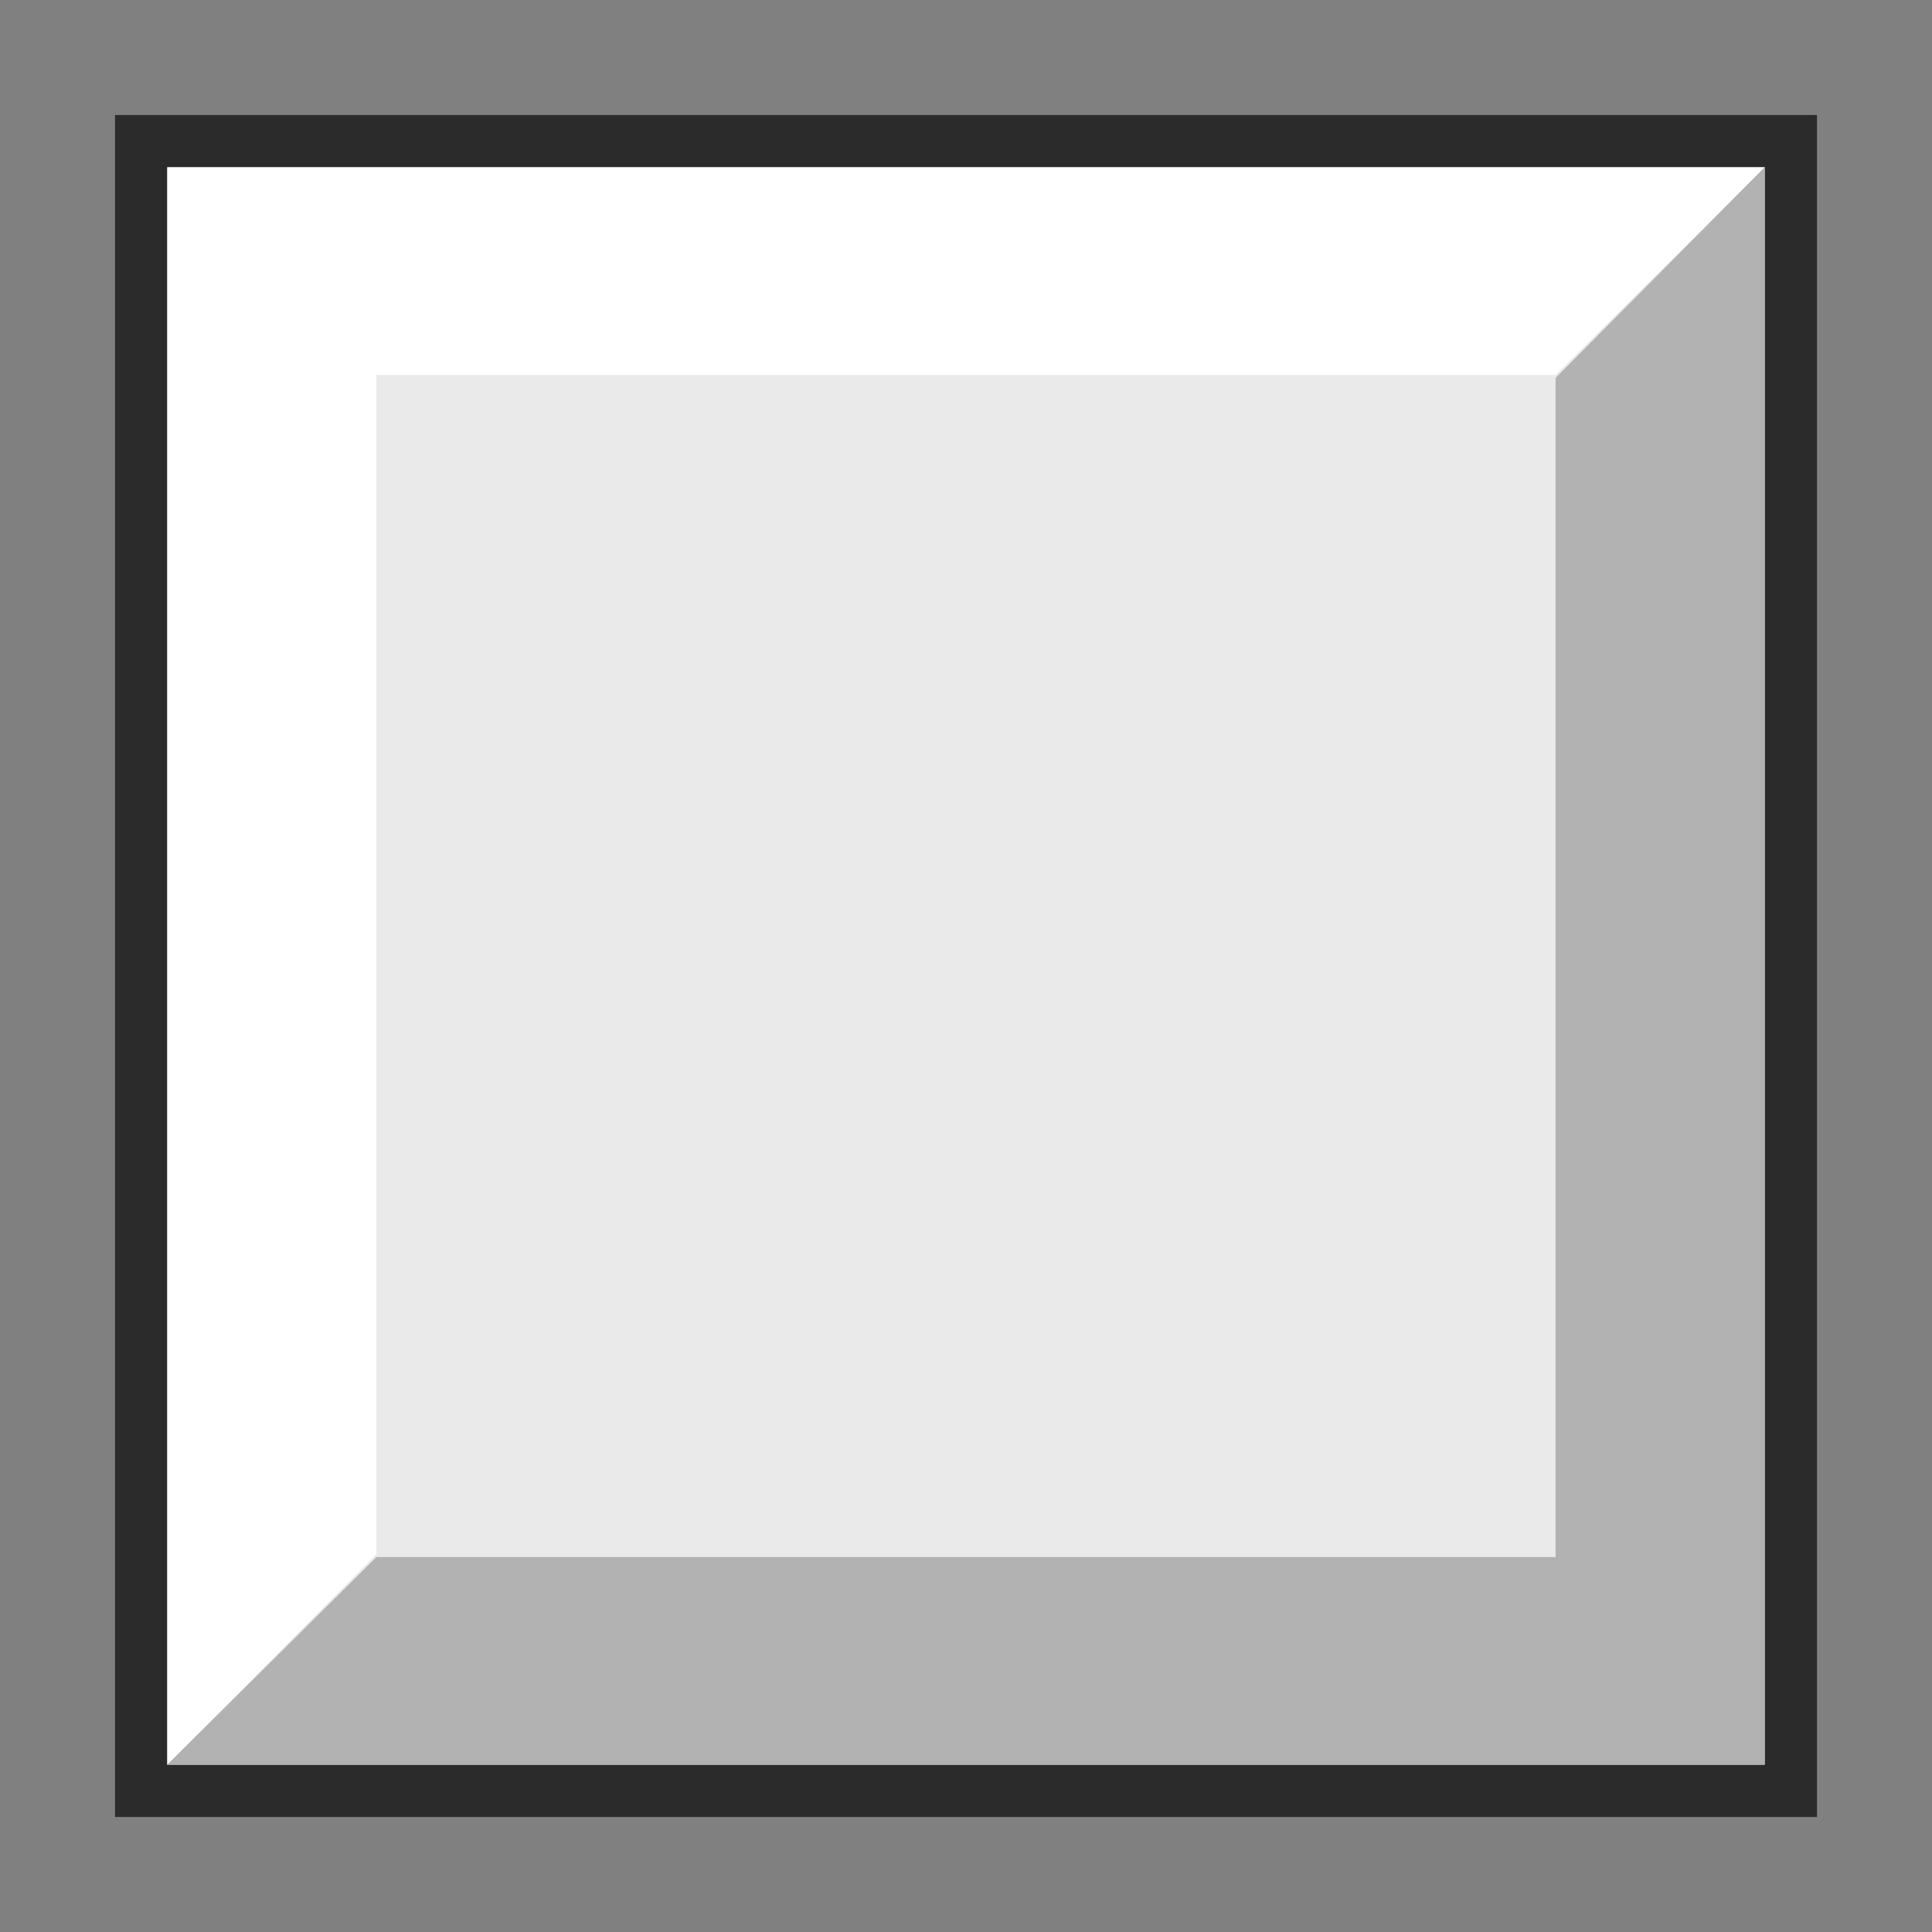 <?xml version="1.0" encoding="utf-8"?>
<!-- Generator: Adobe Illustrator 15.0.2, SVG Export Plug-In . SVG Version: 6.00 Build 0)  -->
<!DOCTYPE svg PUBLIC "-//W3C//DTD SVG 1.1//EN" "http://www.w3.org/Graphics/SVG/1.1/DTD/svg11.dtd">
<svg version="1.1" id="レイヤー_1" xmlns="http://www.w3.org/2000/svg" xmlns:xlink="http://www.w3.org/1999/xlink" x="0px"
	 y="0px" width="64px" height="64px" viewBox="0 0 64 64" enable-background="new 0 0 64 64" xml:space="preserve">
<rect x="0" y="0" width="64" height="64" fill="#808080" stroke="none"/>
<g>
	<g>
		
			<rect x="5.542" y="5.542" fill="none" stroke="#2B2B2B" stroke-width="3.464" stroke-miterlimit="10" width="52.916" height="52.916"/>
		<rect x="5.542" y="5.542" fill="#EAEAEA" width="52.916" height="52.916"/>
	</g>
	<polygon fill="#FFFFFF" points="5.542,5.542 5.542,58.458 12.47,51.482 12.47,12.421 51.53,12.421 58.458,5.542 	"/>
	<polygon fill="#B2B2B3" points="58.458,58.458 58.458,5.542 51.53,12.518 51.53,51.579 12.469,51.579 5.542,58.458 	"/>
</g>
</svg>
